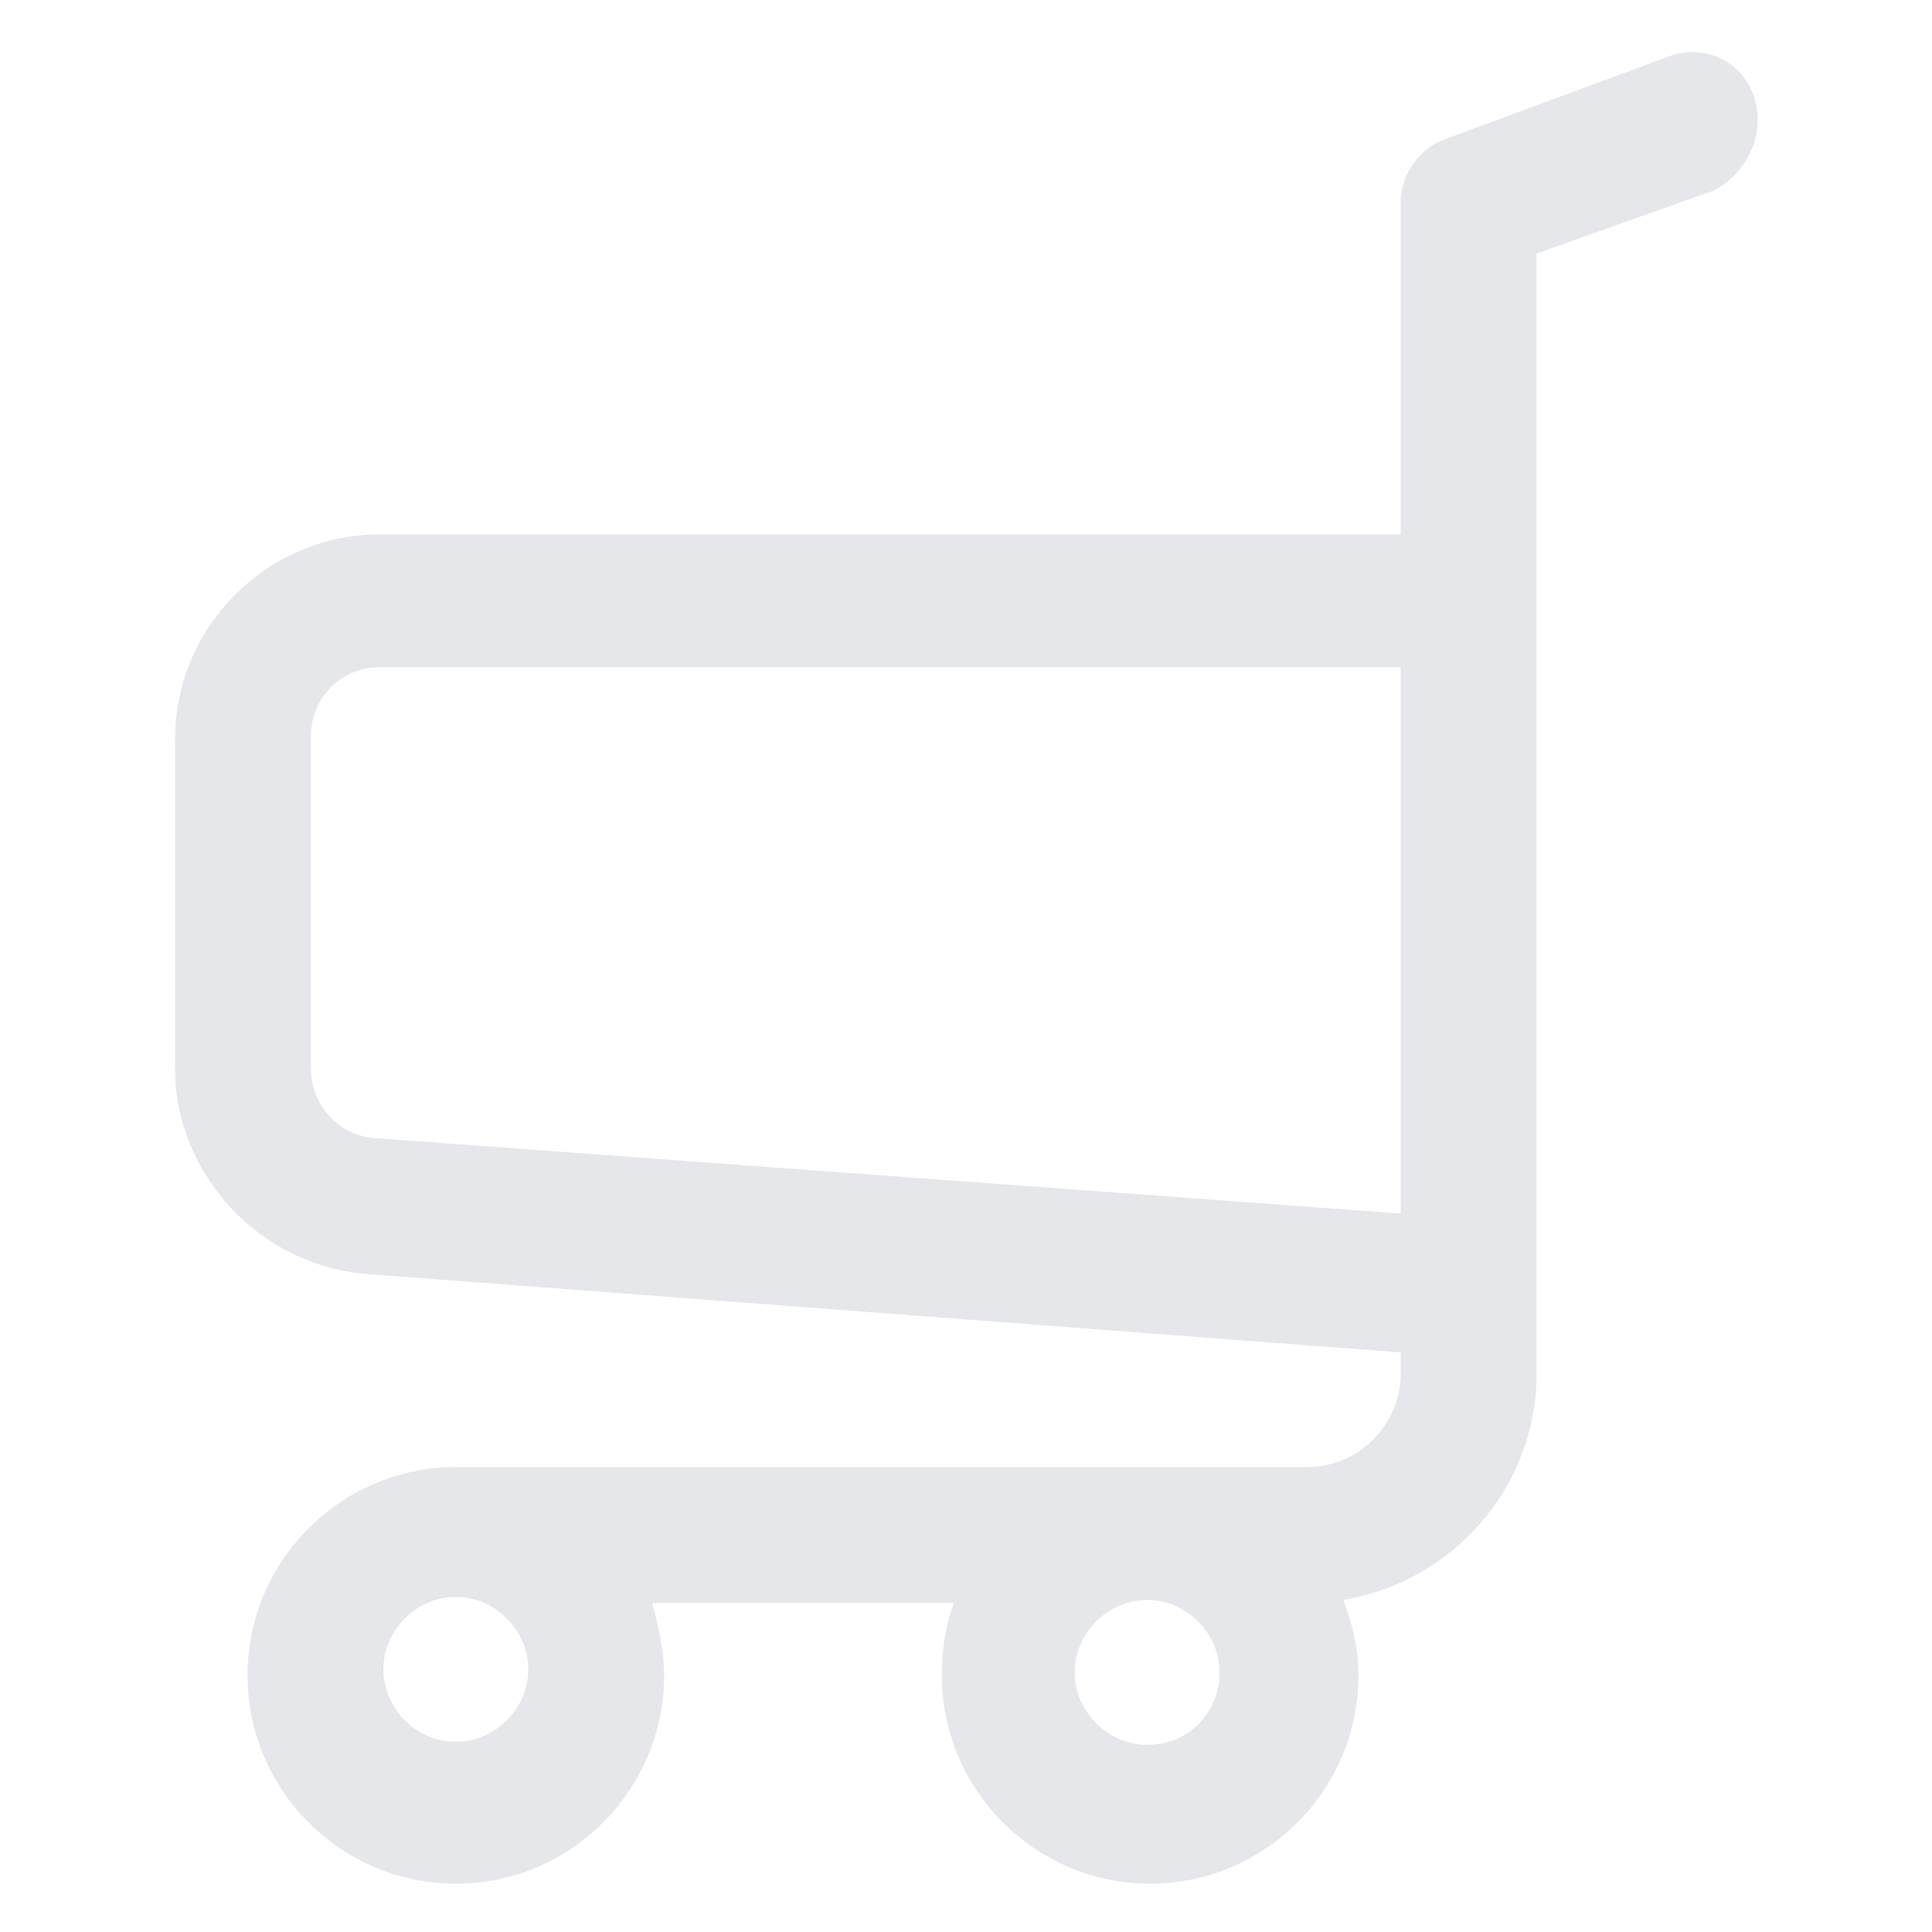 <svg width="128" height="128" viewBox="0 0 128 128" fill="none" xmlns="http://www.w3.org/2000/svg">
<path d="M116.2 6.4C115.4 4 112.8 2.8 110.4 3.8L95.8 9.2C94 9.8 92.8 11.6 92.8 13.4V35.4H25.2C17.8 35.4 11.6 41.4 11.6 49V70.8C11.6 77.8 17.2 83.8 24.2 84.4L92.8 89.6V91C92.8 94.4 90 97.2 86.6 97.2H30.2C22.6 97.2 16.4 103.4 16.4 111C16.4 118.6 22.6 124.8 30.2 124.8C37.8 124.8 44 118.6 44 111C44 109.4 43.6 107.6 43.2 106.2H63.2C62.6 107.8 62.4 109.4 62.4 111C62.4 118.6 68.6 124.8 76.2 124.8C83.8 124.8 90 118.6 90 111C90 109.2 89.6 107.6 89 106C96.2 104.8 101.8 98.6 101.8 91V16.8L113.6 12.6C115.8 11.4 117 8.8 116.2 6.4ZM92.8 80.4L24.8 75.4C22.4 75.2 20.6 73.2 20.6 70.8V48.8C20.6 46.2 22.6 44.2 25.2 44.2H92.8V80.4V80.4ZM35 110.6C35 113.2 32.8 115.4 30.2 115.4C27.6 115.4 25.4 113.2 25.4 110.6C25.4 108 27.6 105.8 30.2 105.8C32.8 105.8 35 108 35 110.6ZM76 115.6C73.4 115.6 71.2 113.4 71.2 110.8C71.2 108.2 73.4 106 76 106C78.6 106 80.8 108.2 80.8 110.8C80.8 113.4 78.8 115.6 76 115.6Z" fill="#E5E7EB"/>
</svg>
